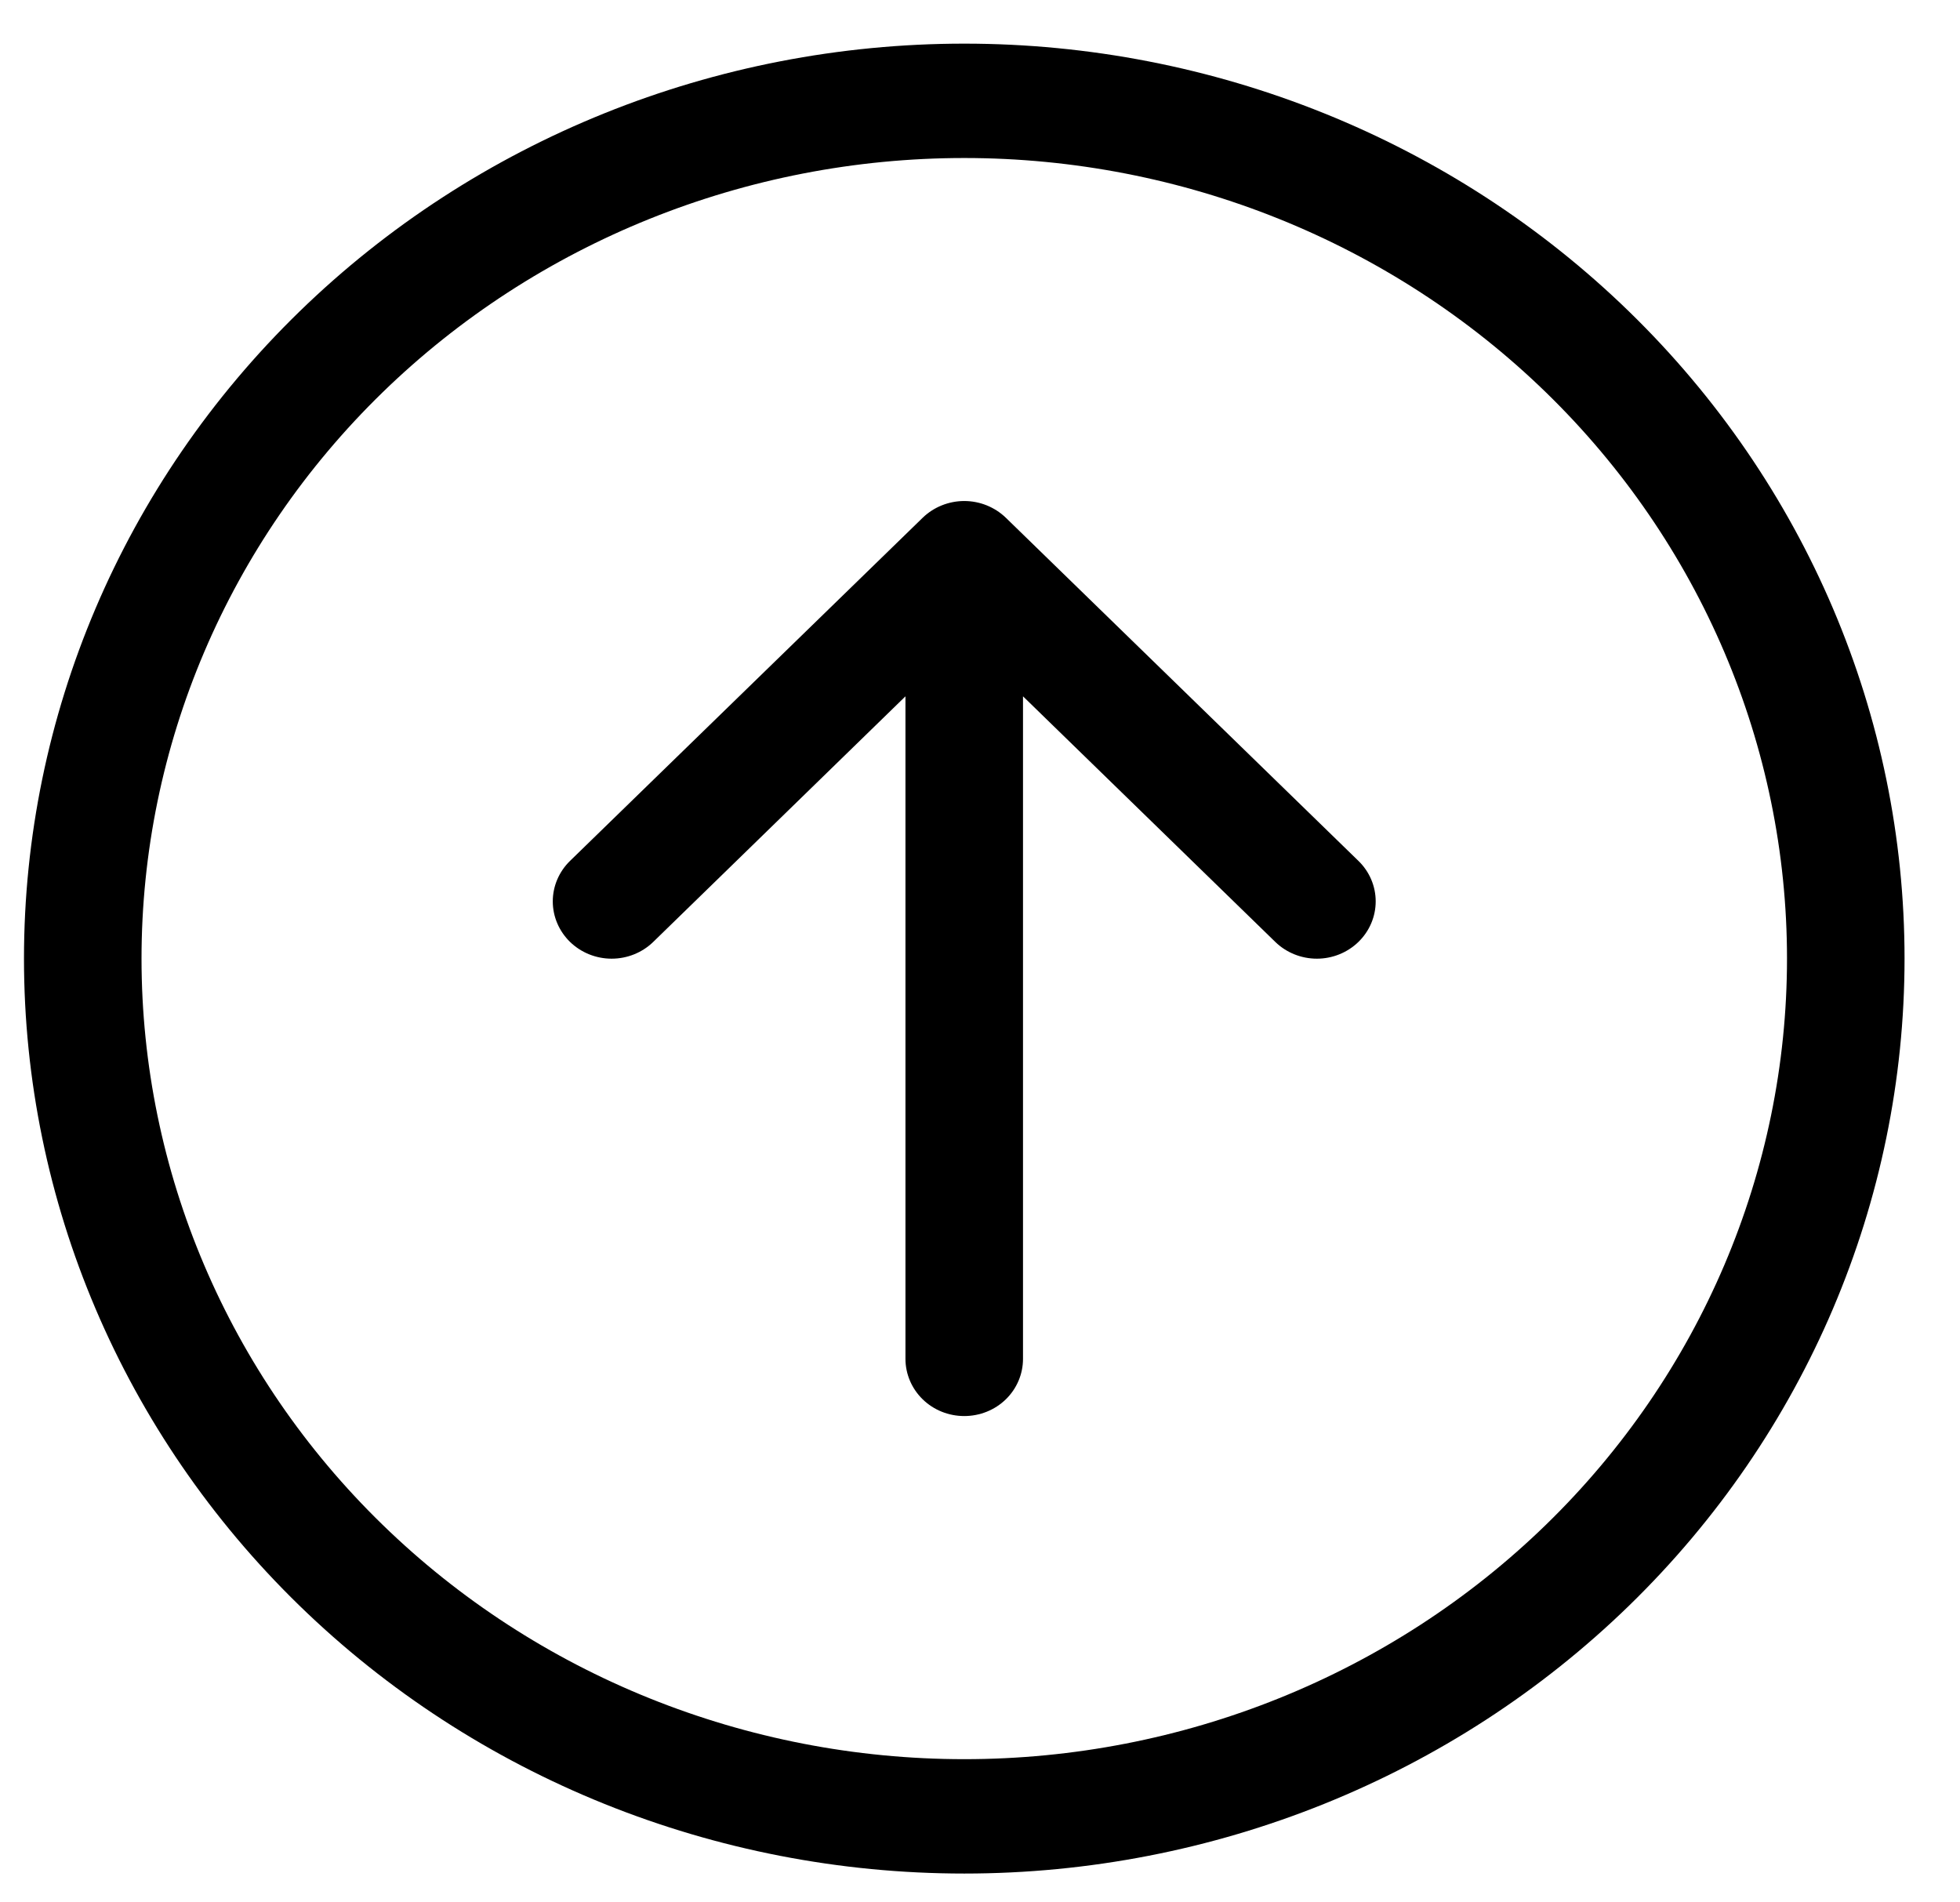 <svg width="34" height="33" viewBox="0 0 34 33" fill="none" xmlns="http://www.w3.org/2000/svg">
<path fill-rule="evenodd" clip-rule="evenodd" d="M2.455 16.628C2.455 20.312 3.958 23.844 6.635 26.448C9.311 29.053 12.942 30.516 16.727 30.516C20.512 30.516 24.142 29.053 26.819 26.448C29.495 23.844 30.999 20.312 30.999 16.628C30.999 12.945 29.495 9.413 26.819 6.808C24.142 4.204 20.512 2.741 16.727 2.741C12.942 2.741 9.311 4.204 6.635 6.808C3.958 9.413 2.455 12.945 2.455 16.628ZM33.038 16.628C33.038 20.838 31.32 24.875 28.261 27.851C25.202 30.828 21.053 32.5 16.727 32.5C12.401 32.5 8.252 30.828 5.193 27.851C2.134 24.875 0.416 20.838 0.416 16.628C0.416 12.419 2.134 8.382 5.193 5.406C8.252 2.429 12.401 0.757 16.727 0.757C21.053 0.757 25.202 2.429 28.261 5.406C31.32 8.382 33.038 12.419 33.038 16.628ZM17.746 23.572C17.746 23.835 17.639 24.088 17.448 24.274C17.257 24.46 16.997 24.564 16.727 24.564C16.456 24.564 16.197 24.46 16.006 24.274C15.815 24.088 15.707 23.835 15.707 23.572V12.079L11.332 16.339C11.141 16.525 10.881 16.63 10.61 16.63C10.339 16.63 10.08 16.525 9.888 16.339C9.697 16.152 9.589 15.9 9.589 15.636C9.589 15.373 9.697 15.12 9.888 14.934L16.005 8.982C16.1 8.89 16.212 8.817 16.336 8.767C16.46 8.717 16.593 8.691 16.727 8.691C16.861 8.691 16.994 8.717 17.118 8.767C17.241 8.817 17.354 8.89 17.449 8.982L23.565 14.934C23.757 15.12 23.864 15.373 23.864 15.636C23.864 15.9 23.757 16.152 23.565 16.339C23.374 16.525 23.114 16.63 22.844 16.63C22.573 16.63 22.313 16.525 22.122 16.339L17.746 12.079V23.572Z" fill="black"/>
</svg>
